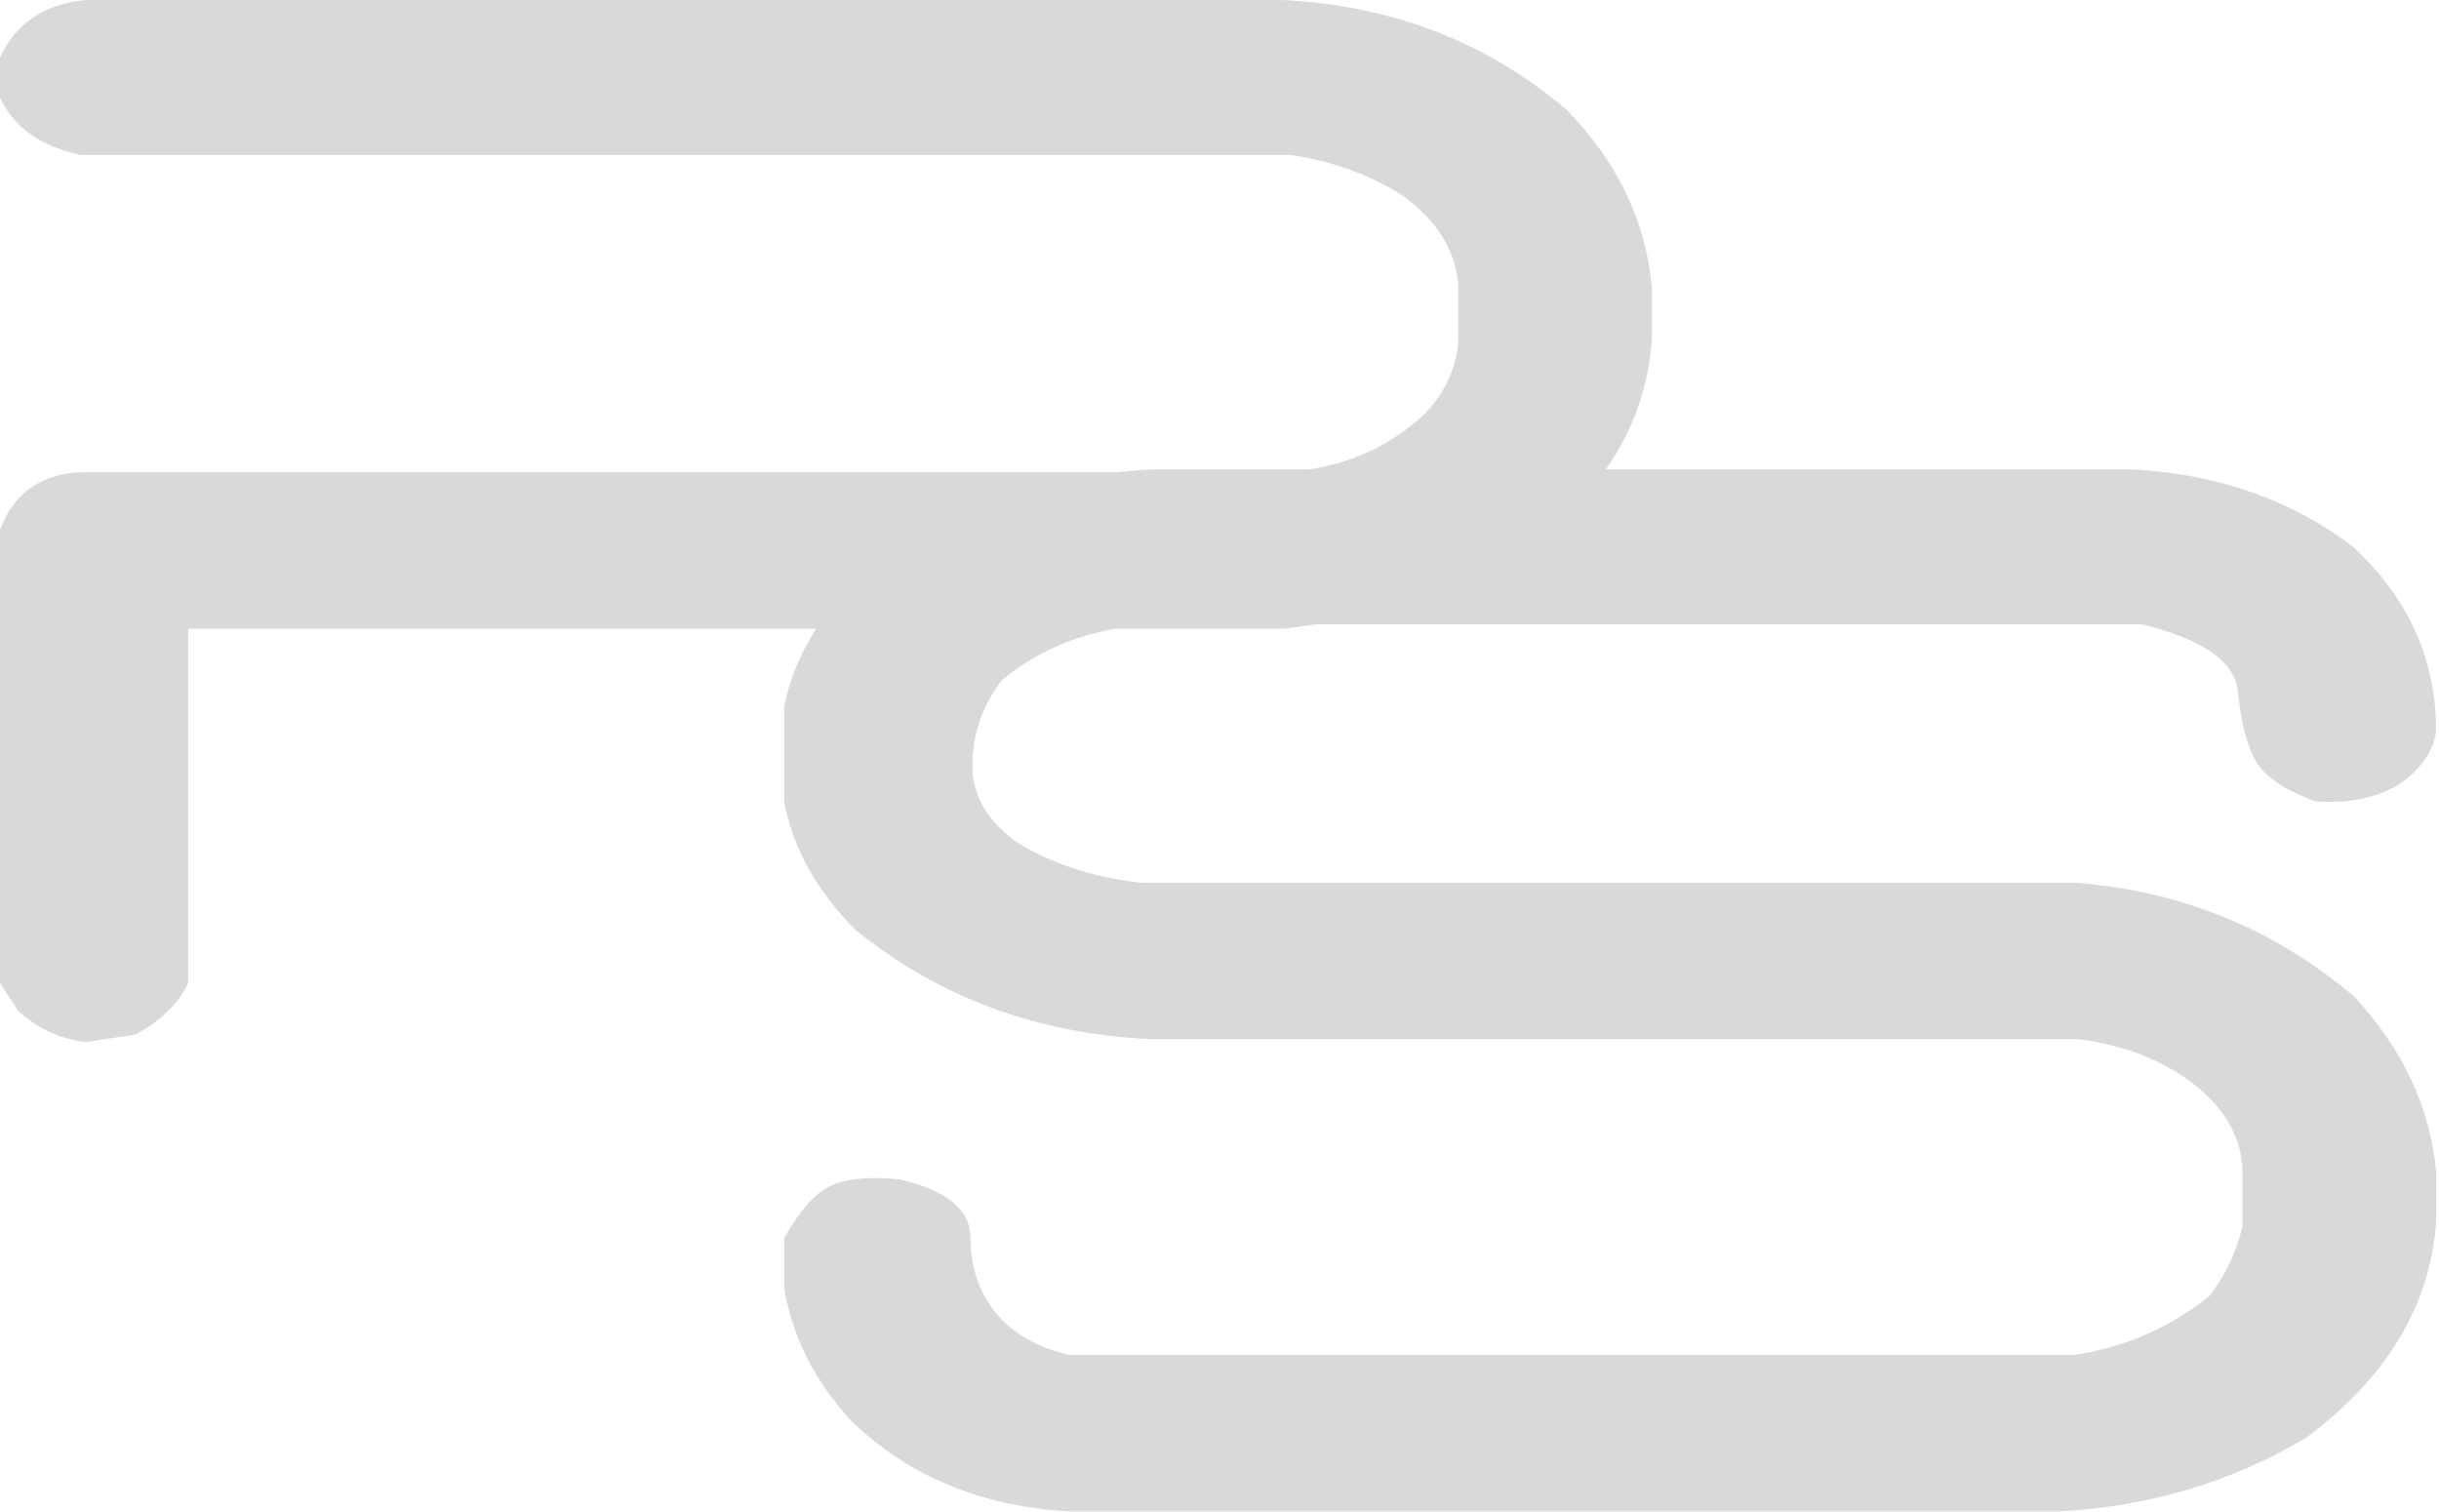 <?xml version="1.0" encoding="UTF-8" standalone="no"?><!DOCTYPE svg PUBLIC "-//W3C//DTD SVG 1.1//EN" "http://www.w3.org/Graphics/SVG/1.1/DTD/svg11.dtd"><svg width="100%" height="100%" viewBox="0 0 121 75" version="1.1" xmlns="http://www.w3.org/2000/svg" xmlns:xlink="http://www.w3.org/1999/xlink" xml:space="preserve" xmlns:serif="http://www.serif.com/" style="fill-rule:evenodd;clip-rule:evenodd;stroke-linejoin:round;stroke-miterlimit:2;"><path id="s" d="M64.96,23.289l-7.834,0c-0.583,0.032 -1.159,0.079 -1.73,0.144l-51.407,0c-1.995,0.099 -3.325,1.051 -3.989,2.857l-0,22.481l0.906,1.392c0.967,0.878 2.086,1.391 3.355,1.538l2.448,-0.367c1.269,-0.683 2.144,-1.537 2.629,-2.563l-0,-17.575l31.158,0c-0.797,1.216 -1.324,2.514 -1.593,3.883l0,4.687c0.423,2.295 1.601,4.419 3.536,6.371c4.17,3.369 9.066,5.176 14.687,5.419l45.963,0c1.933,0.245 3.626,0.831 5.077,1.758c1.933,1.27 2.96,2.808 3.082,4.614l0,2.929c-0.303,1.269 -0.847,2.416 -1.632,3.442c-1.935,1.562 -4.17,2.538 -6.708,2.929l-49.862,-0c-1.632,-0.391 -2.855,-1.099 -3.671,-2.124c-0.817,-1.025 -1.224,-2.245 -1.224,-3.661c-0,-1.416 -1.179,-2.392 -3.536,-2.93c-1.572,-0.146 -2.735,-0.024 -3.49,0.366c-0.757,0.391 -1.496,1.246 -2.222,2.564l0,2.489c0.423,2.442 1.542,4.639 3.355,6.591c2.84,2.735 6.437,4.222 10.788,4.467l49.136,0c4.473,-0.245 8.552,-1.464 12.239,-3.661c3.989,-2.978 6.134,-6.542 6.437,-10.692l-0,-2.49c-0.303,-3.222 -1.663,-6.126 -4.08,-8.714c-3.989,-3.369 -8.612,-5.248 -13.87,-5.639l-46.326,0c-2.237,-0.244 -4.231,-0.879 -5.984,-1.904c-1.572,-1.073 -2.356,-2.367 -2.356,-3.881c-0,-1.562 0.482,-2.977 1.45,-4.248c1.575,-1.314 3.451,-2.179 5.631,-2.565l8.409,0l1.516,-0.217l41.014,-0c3.022,0.732 4.608,1.843 4.76,3.331c0.15,1.491 0.437,2.625 0.861,3.406c0.422,0.782 1.419,1.464 2.992,2.05c1.631,0.099 2.991,-0.17 4.079,-0.805c1.147,-0.78 1.782,-1.684 1.904,-2.709c-0,-3.515 -1.36,-6.542 -4.08,-9.081c-3.023,-2.343 -6.679,-3.637 -10.969,-3.882l-26.145,0c1.366,-1.946 2.123,-4.099 2.29,-6.446l0,-2.563c-0.303,-3.319 -1.722,-6.273 -4.261,-8.861c-3.988,-3.369 -8.703,-5.174 -14.142,-5.419l-59.29,0c-2.056,0.196 -3.476,1.148 -4.261,2.856l-0,1.977c0.664,1.465 1.994,2.417 3.989,2.856l60.015,0c2.054,0.293 3.899,0.952 5.53,1.977c1.753,1.271 2.689,2.759 2.811,4.468l-0,2.856c-0.122,1.318 -0.666,2.489 -1.632,3.515c-1.575,1.491 -3.491,2.43 -5.753,2.784Z" style="fill:#d9d9d9;"/></svg>